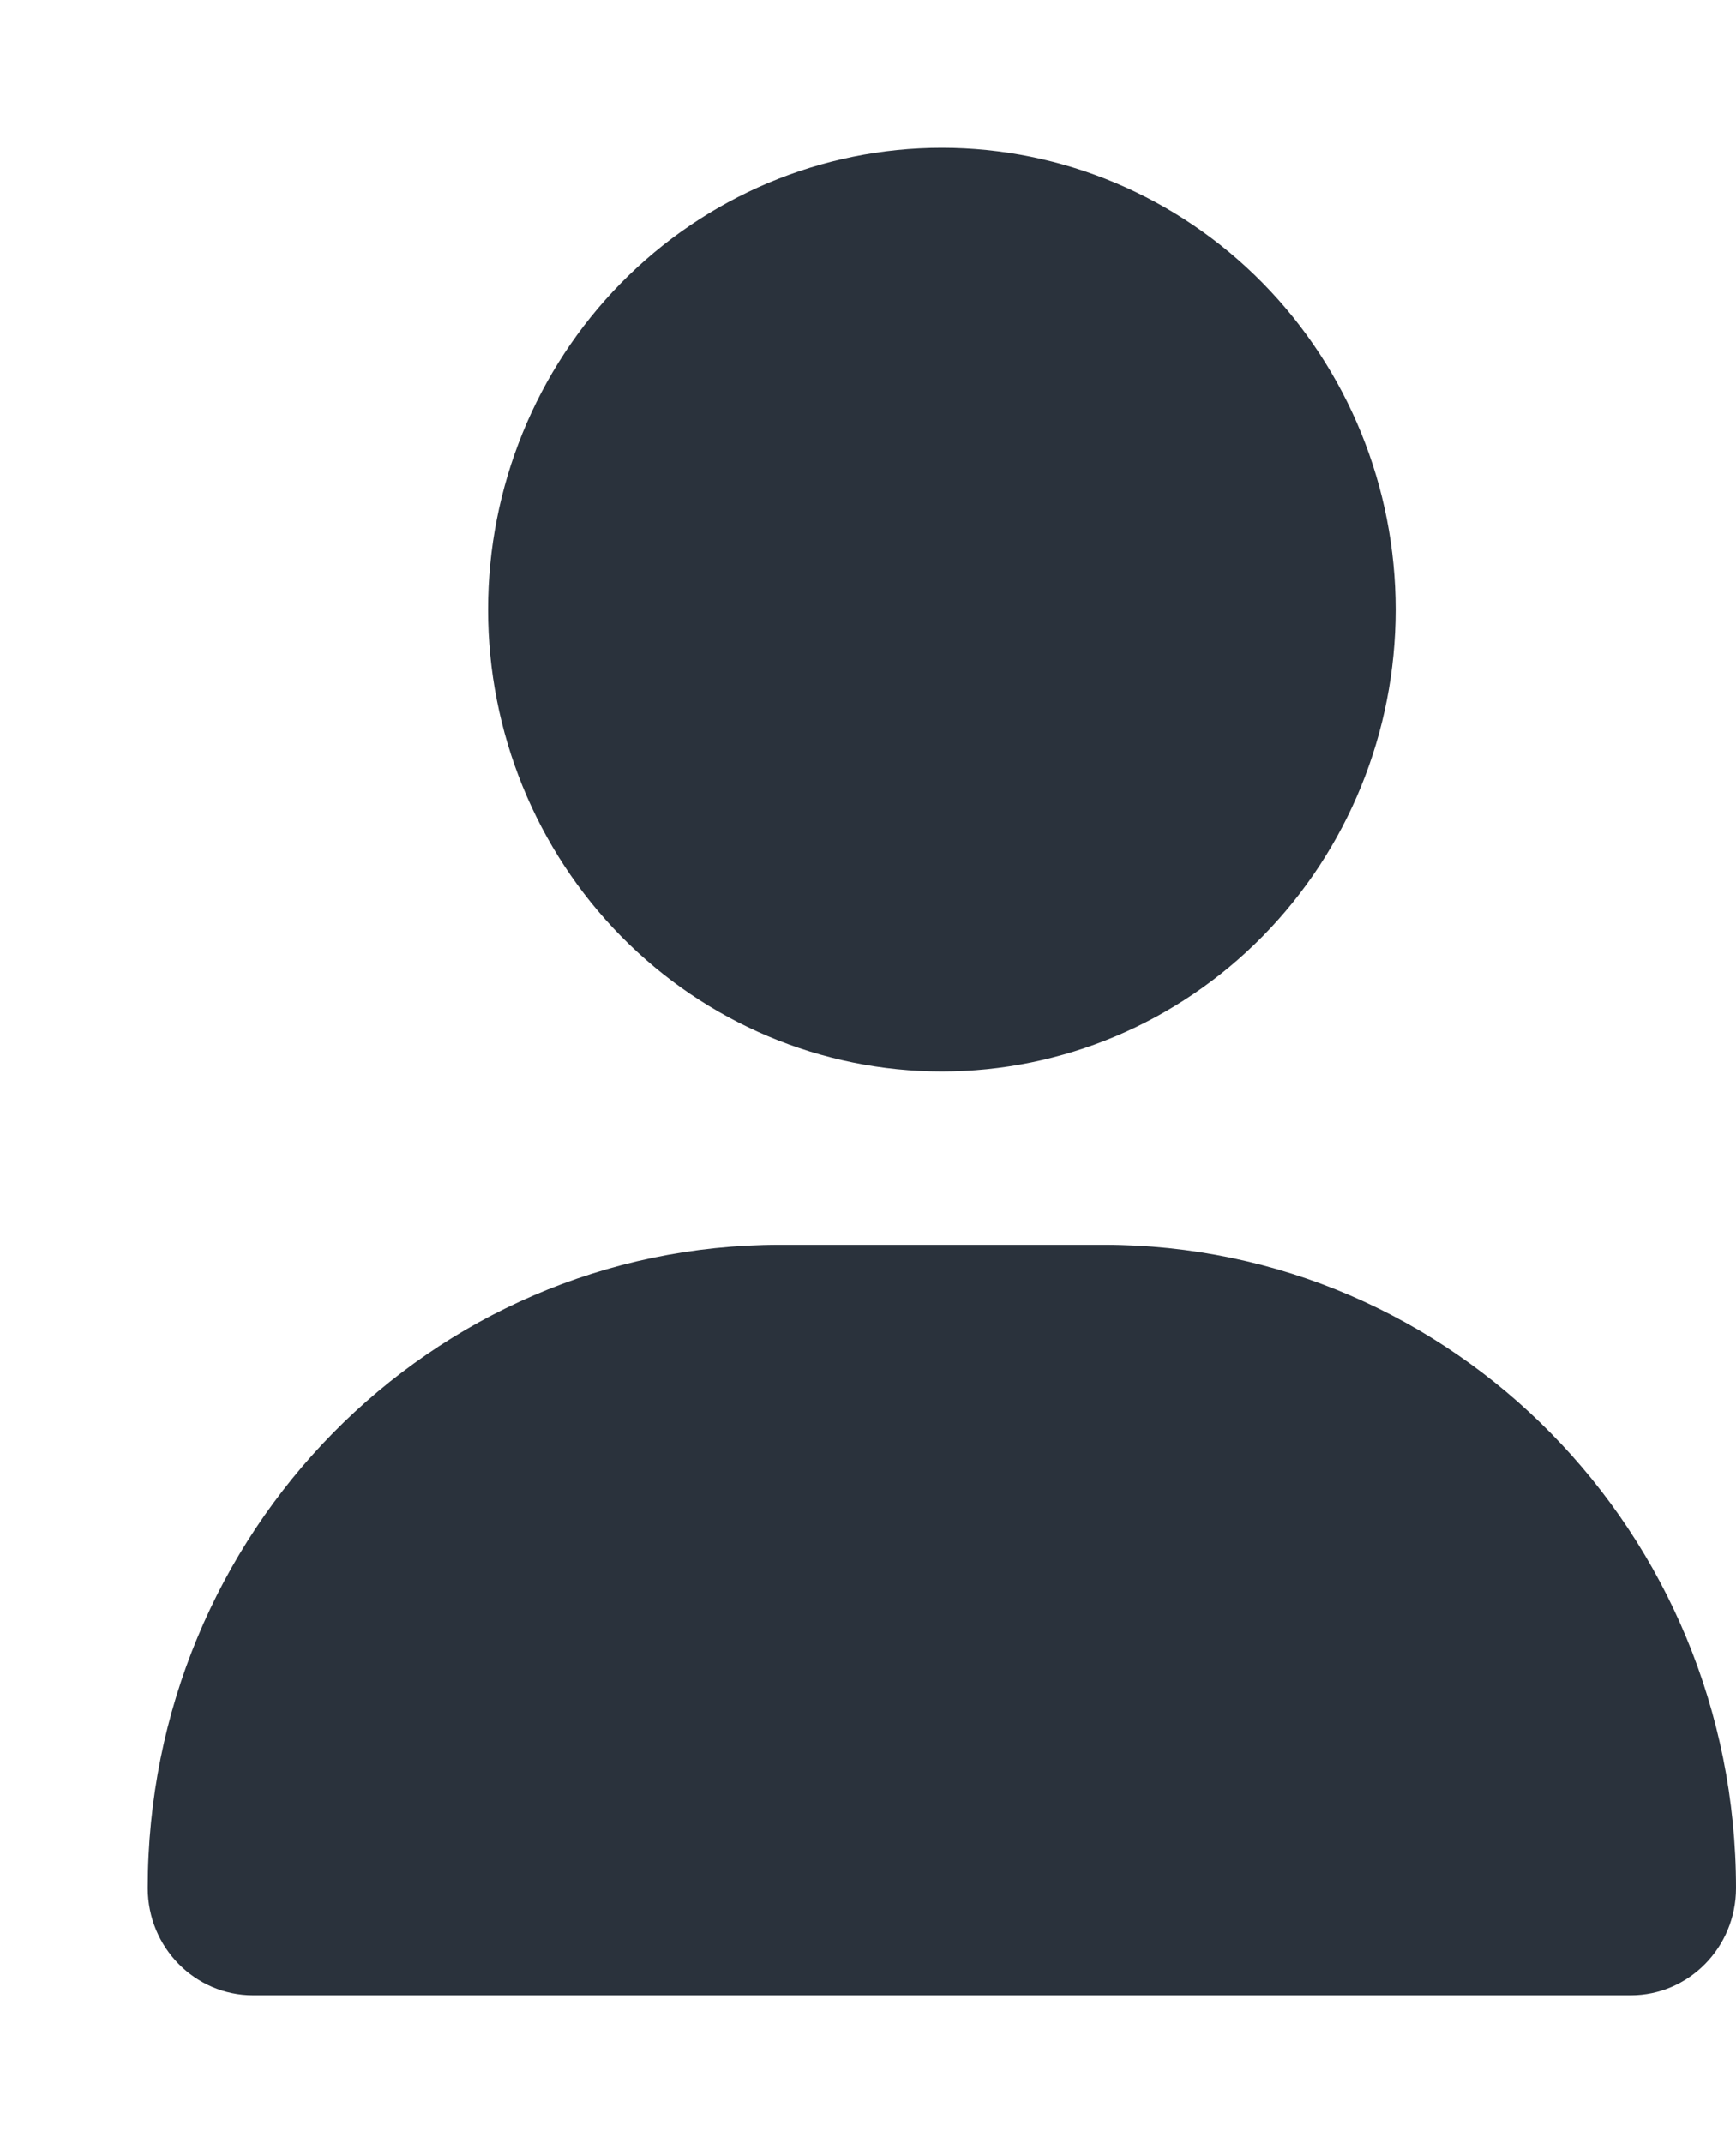 <svg width="47" height="58" viewBox="0 0 47 58" fill="none" xmlns="http://www.w3.org/2000/svg">
<g filter="url(#filter0_d_33_1075)">
<path d="M25.5 25C28.758 25 31.883 23.683 34.187 21.339C36.491 18.995 37.786 15.815 37.786 12.5C37.786 9.185 36.491 6.005 34.187 3.661C31.883 1.317 28.758 0 25.5 0C22.242 0 19.117 1.317 16.813 3.661C14.509 6.005 13.214 9.185 13.214 12.5C13.214 15.815 14.509 18.995 16.813 21.339C19.117 23.683 22.242 25 25.5 25ZM21.114 29.688C11.659 29.688 4 37.48 4 47.1C4 48.701 5.277 50 6.851 50H44.149C45.723 50 47 48.701 47 47.1C47 37.48 39.341 29.688 29.886 29.688H21.114Z" fill="#2A323C"/>
</g>
<defs>
<filter id="filter0_d_33_1075" x="0" y="0" width="51" height="58" filterUnits="userSpaceOnUse" color-interpolation-filters="sRGB">
<feFlood flood-opacity="0" result="BackgroundImageFix"/>
<feColorMatrix in="SourceAlpha" type="matrix" values="0 0 0 0 0 0 0 0 0 0 0 0 0 0 0 0 0 0 127 0" result="hardAlpha"/>
<feOffset dy="4"/>
<feGaussianBlur stdDeviation="2"/>
<feComposite in2="hardAlpha" operator="out"/>
<feColorMatrix type="matrix" values="0 0 0 0 0 0 0 0 0 0 0 0 0 0 0 0 0 0 0.25 0"/>
<feBlend mode="normal" in2="BackgroundImageFix" result="effect1_dropShadow_33_1075"/>
<feBlend mode="normal" in="SourceGraphic" in2="effect1_dropShadow_33_1075" result="shape"/>
</filter>
</defs>
</svg>
